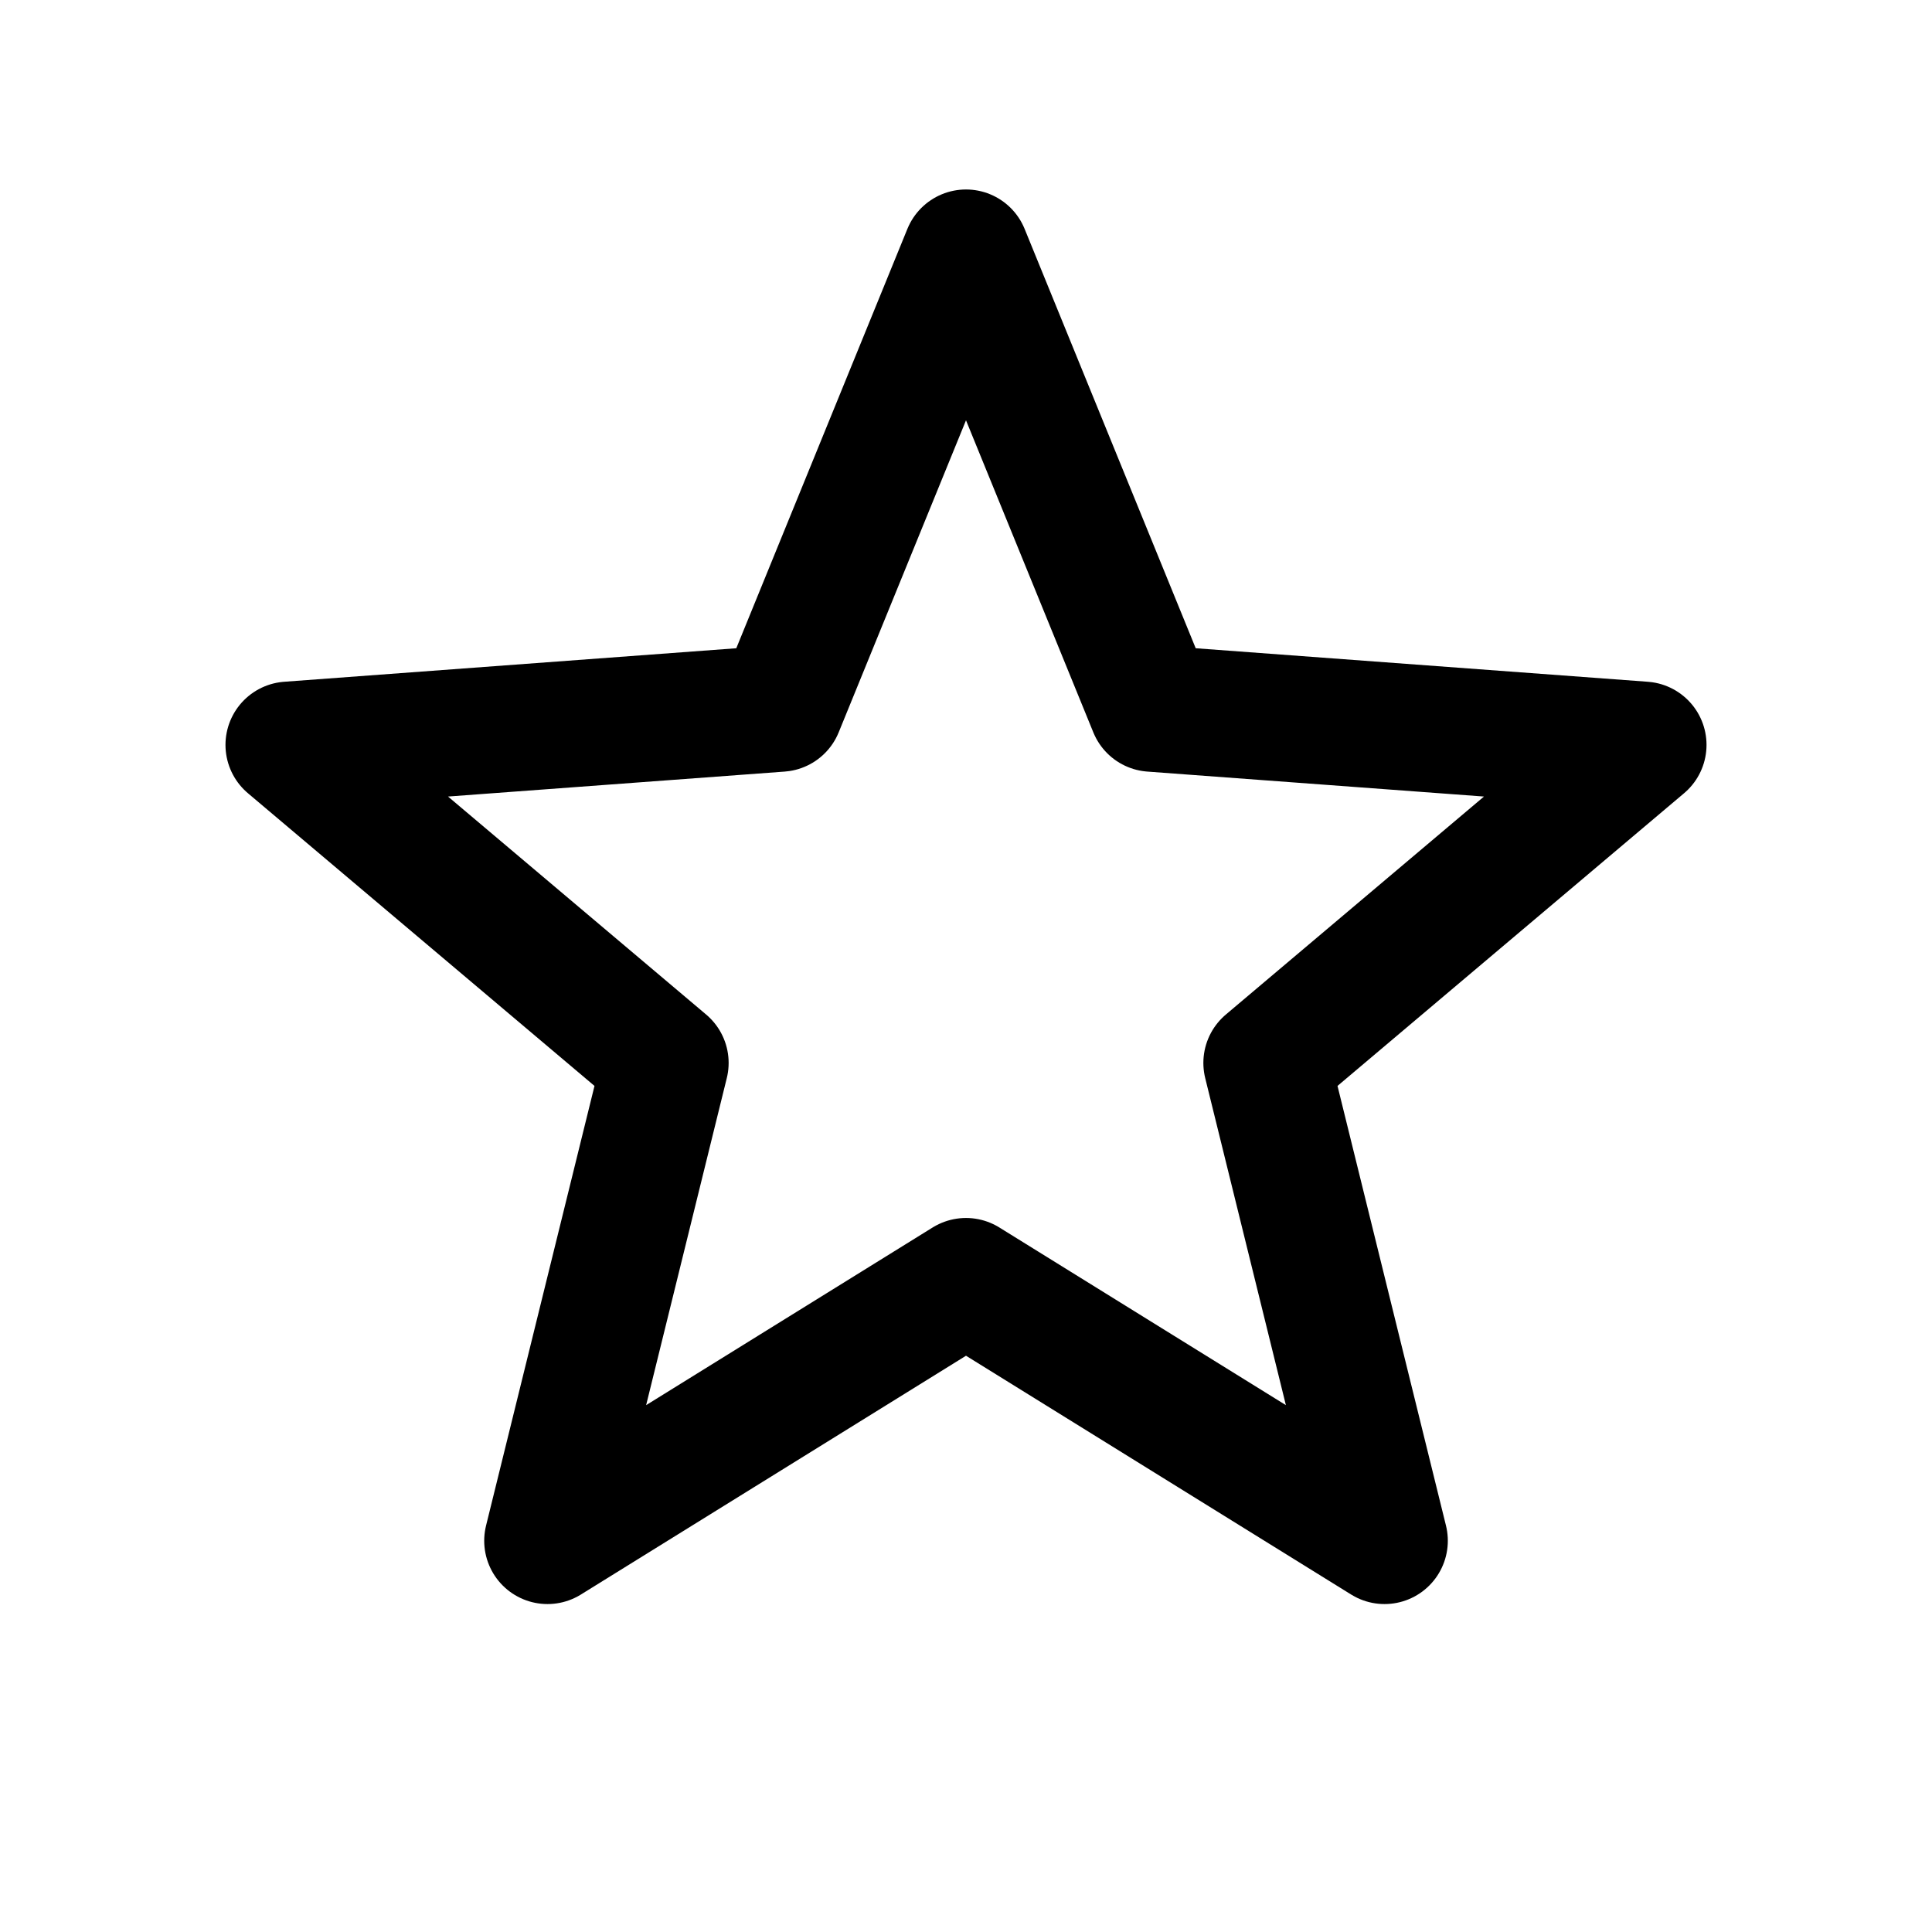 <svg width="60" height="60" viewBox="0 0 60 60" fill="none" xmlns="http://www.w3.org/2000/svg">
<path d="M30 7.85L24.226 22.002L8.968 23.133L20.663 33.01L17.003 47.85L30 39.791M30 7.85L35.774 22.002L51.032 23.133L39.337 33.01L42.998 47.85L30 39.791" stroke="black" stroke-width="3.931" stroke-linecap="round" stroke-linejoin="round"/>
</svg>
